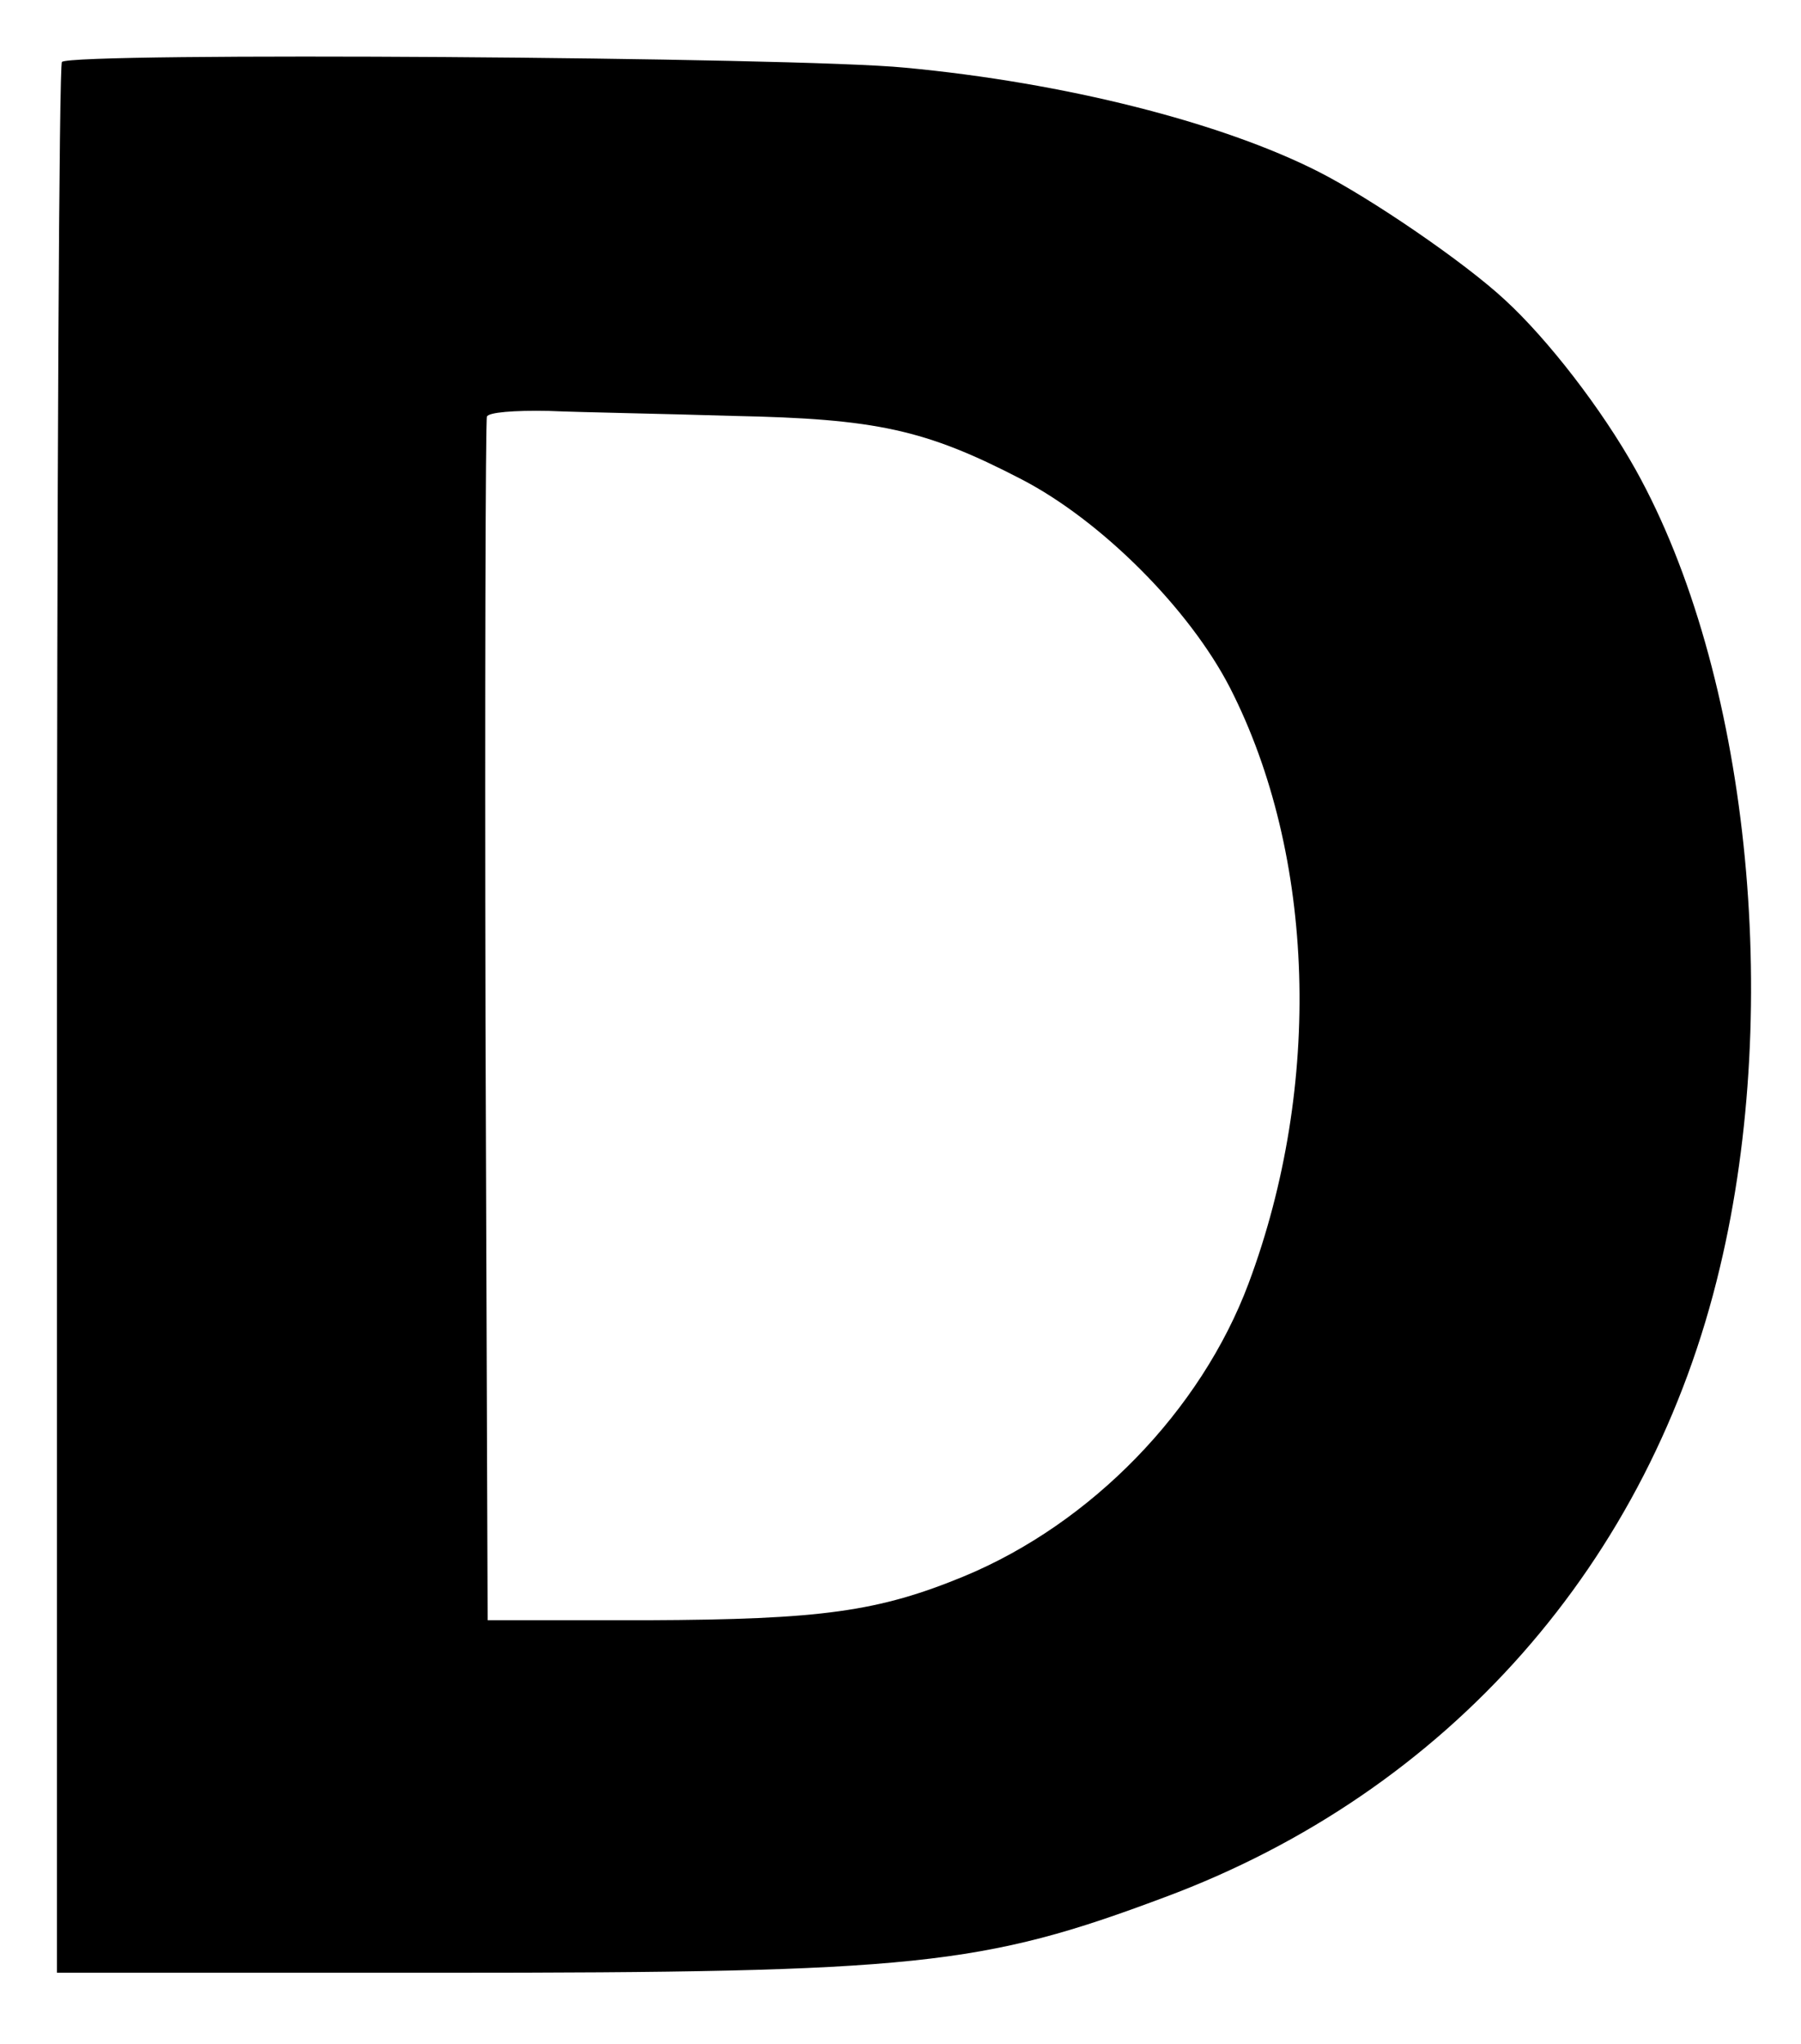 <?xml version="1.0" standalone="no"?>
<!DOCTYPE svg PUBLIC "-//W3C//DTD SVG 20010904//EN"
 "http://www.w3.org/TR/2001/REC-SVG-20010904/DTD/svg10.dtd">
<svg version="1.0" xmlns="http://www.w3.org/2000/svg"
 width="253pt" height="287pt" viewBox="0 0 253 287"
 preserveAspectRatio="xMidYMid meet">

<g transform="translate(0,287) scale(0.1,-0.1)"
fill="#000000" stroke="none">
<path d="M87 2783 c-4 -3 -7 -609 -7 -1345 l0 -1338 538 0 c668 0 762 10 1018
106 398 148 682 470 780 884 89 372 39 838 -118 1120 -48 86 -124 184 -184
239 -57 53 -189 143 -262 180 -136 69 -356 125 -581 146 -152 15 -1171 22
-1184 8z m943 -497 c201 -4 270 -19 405 -89 112 -58 236 -182 293 -293 120
-235 130 -558 26 -836 -67 -179 -221 -337 -399 -411 -121 -50 -201 -61 -445
-62 l-225 0 -3 840 c-1 462 0 845 2 850 2 6 38 9 87 8 46 -2 163 -4 259 -7z"/>
</g>
</svg>

